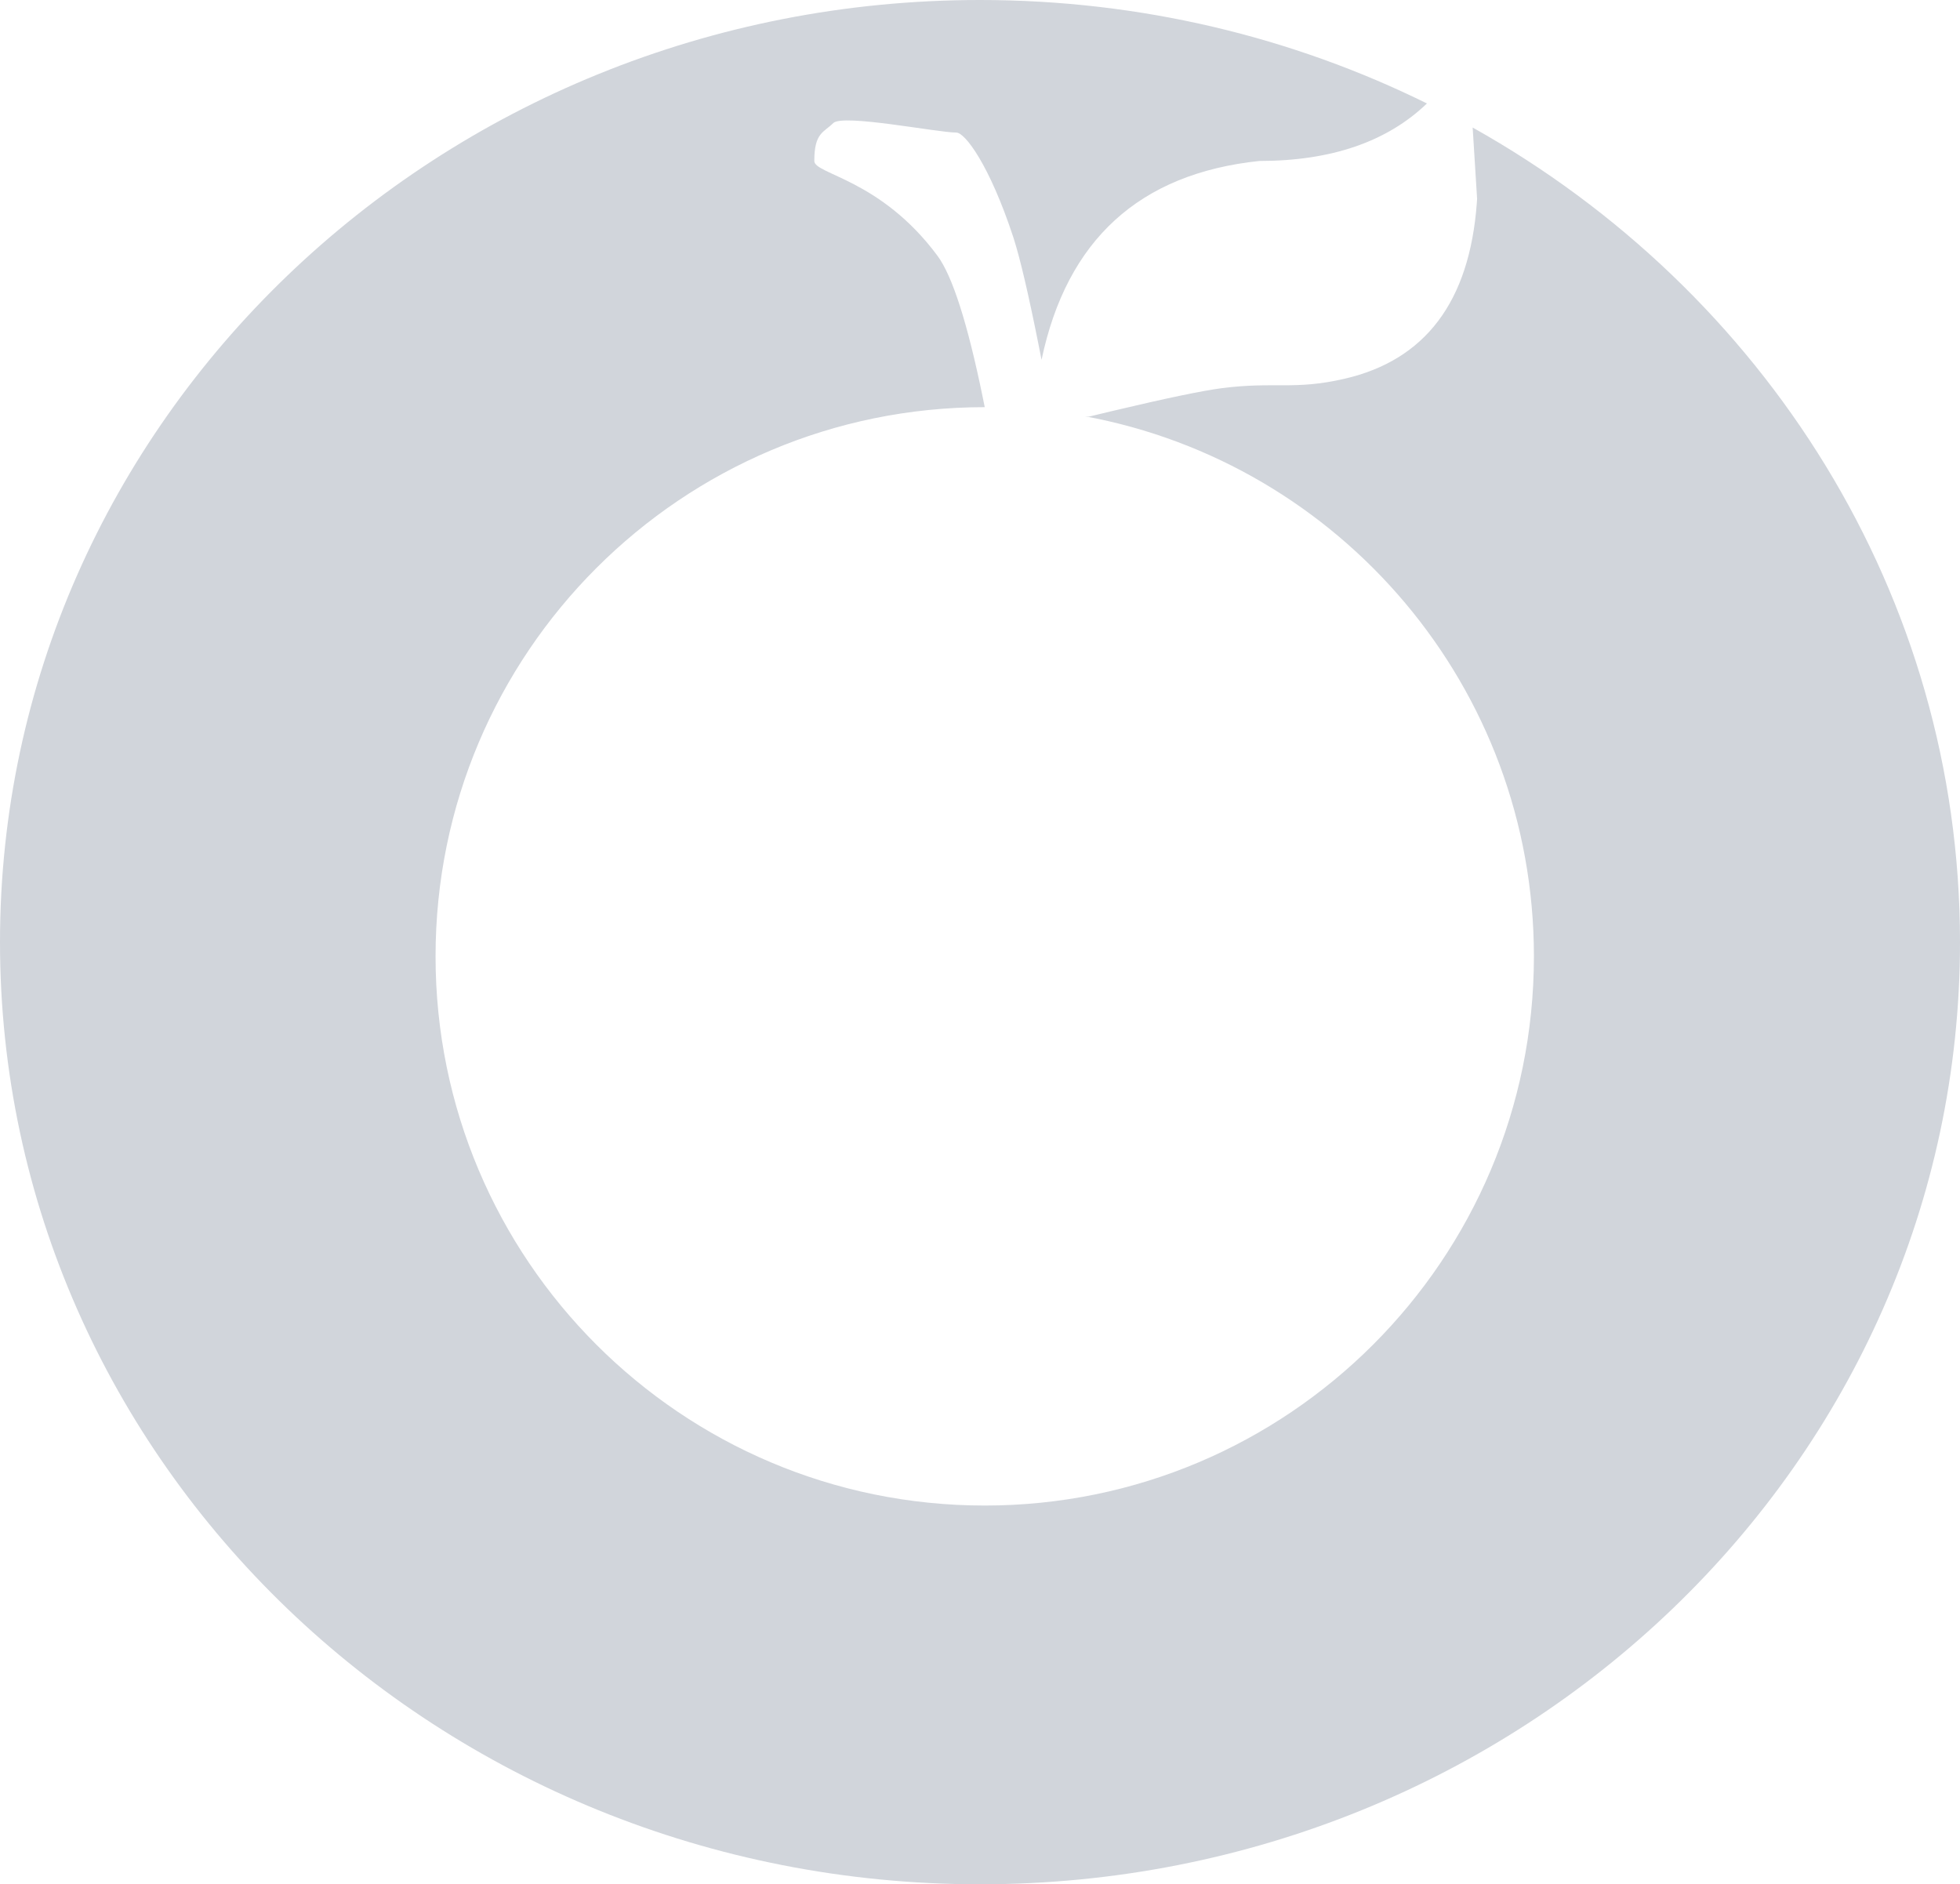 <?xml version="1.0" encoding="UTF-8"?>
<svg width="414px" height="398px" viewBox="0 0 414 398" version="1.1" xmlns="http://www.w3.org/2000/svg" xmlns:xlink="http://www.w3.org/1999/xlink">
    <!-- Generator: Sketch 63.1 (92452) - https://sketch.com -->
    <title>orchard-chiro-gray</title>
    <desc>Created with Sketch.</desc>
    <g id="orchard-chiro-gray" stroke="none" stroke-width="1" fill="none" fill-rule="evenodd">
        <path d="M207,0 C241.007,0 273.098,7.884 301.405,21.853 C292.975,29.953 281.174,34 266,34 C240.667,36.667 225.333,50.667 220,76 L219.352,72.719 C217.23,62.103 215.491,54.668 214.134,50.415 L214,50 C209.01,34.855 203.835,28 202,28 C198,28 178,24 176,26 C174,28 172,28 172,34 C172,36.833 185.961,37.791 198,54 C201.165,58.262 204.356,68.222 207.571,83.879 L208,86 C143.935,86 92,137.935 92,202 C92,266.065 143.935,318 208,318 C272.065,318 324,266.065 324,202 C324,145.146 283.098,97.845 229.115,87.917 L230,88 L235.165,86.762 C246.346,84.111 253.958,82.524 258,82 C269.202,80.547 273.306,82.468 284,80 C301.075,76.06 310.386,63.71 311.935,42.949 L312,42 L311.061,26.936 C372.624,61.42 414,125.565 414,199 C414,308.905 321.323,398 207,398 C92.677,398 0,308.905 0,199 C0,89.095 92.677,0 207,0 Z" id="Path" fill="#D1D5DB"></path>
    </g>
</svg>